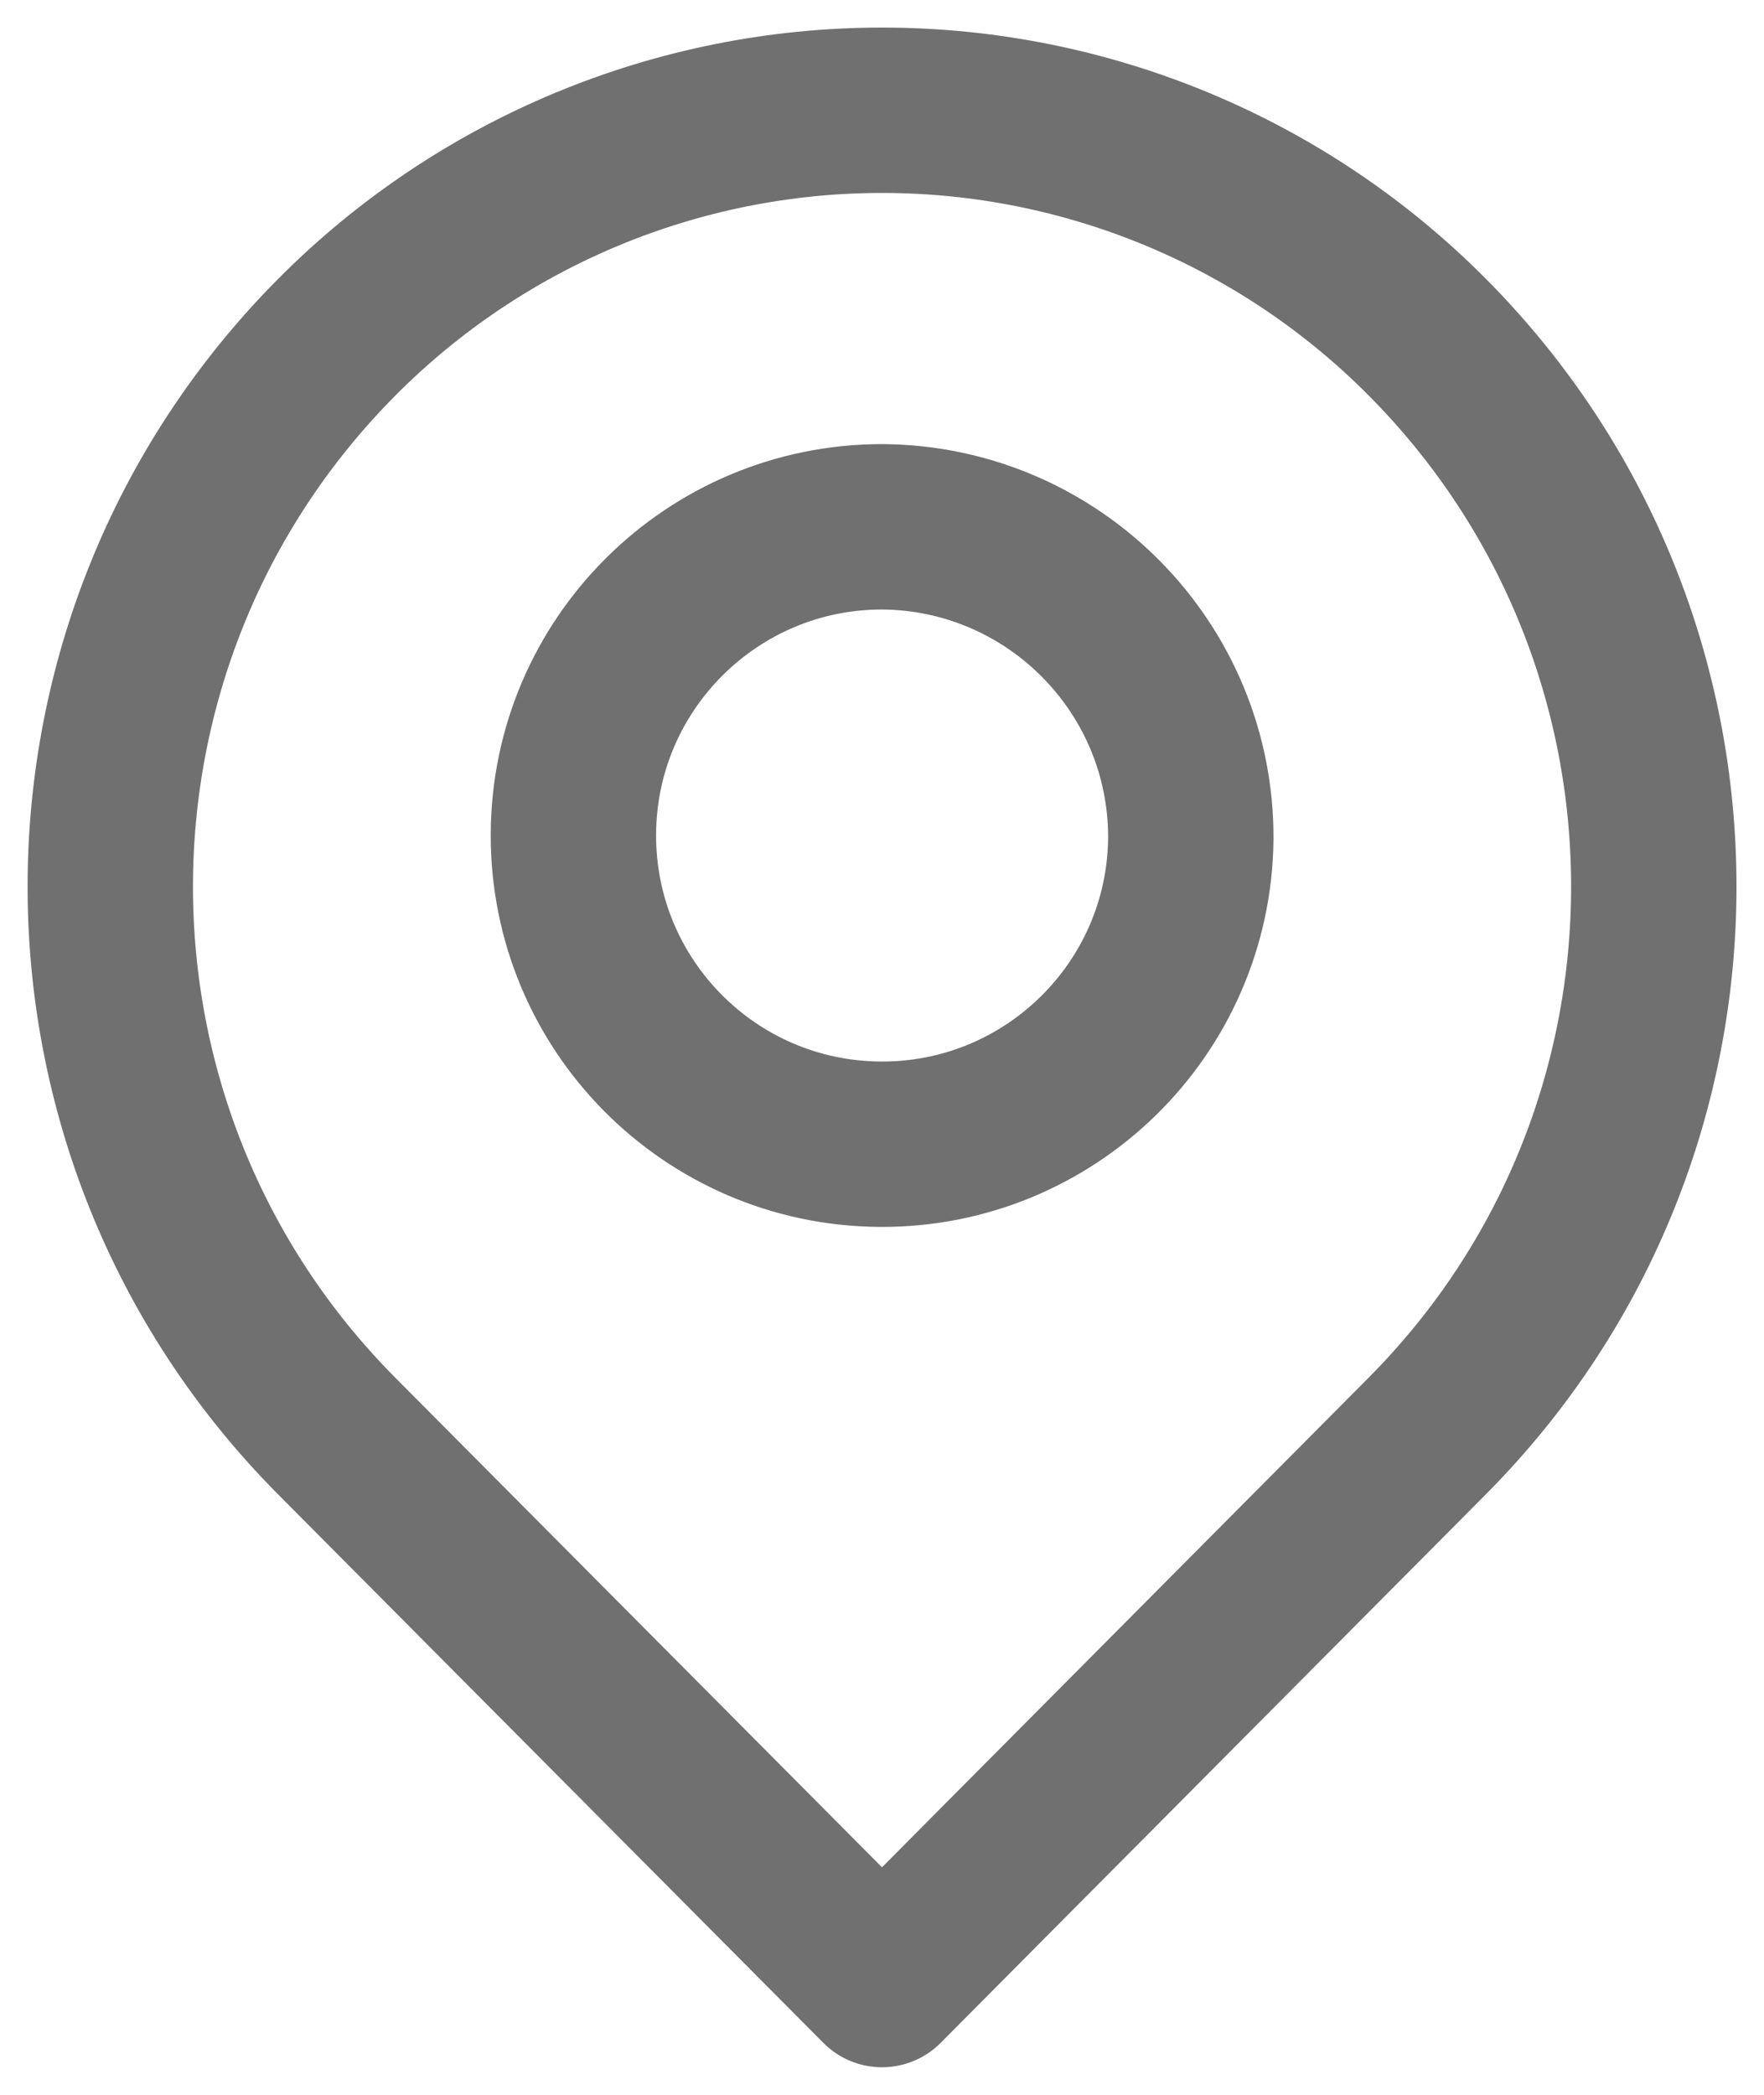 <svg width="16" height="19" viewBox="0 0 16 19" fill="none" xmlns="http://www.w3.org/2000/svg">
<path fill-rule="evenodd" clip-rule="evenodd" d="M12.95 3.062C15.684 5.819 15.684 10.264 12.95 13.02L8 18L3.05 13.021C0.317 10.265 0.317 5.82 3.05 3.063C4.359 1.743 6.141 1 8 1C9.859 1 11.641 1.742 12.95 3.062Z" stroke="#707070" stroke-width="1.5" stroke-linecap="round" stroke-linejoin="round"/>
<path fill-rule="evenodd" clip-rule="evenodd" d="M10.801 7.611C10.783 9.153 9.521 10.39 7.979 10.378C6.437 10.366 5.195 9.11 5.201 7.567C5.207 6.025 6.459 4.778 8.001 4.778C9.556 4.788 10.81 6.056 10.801 7.611Z" stroke="#707070" stroke-width="1.5" stroke-linecap="round" stroke-linejoin="round"/>
</svg>
